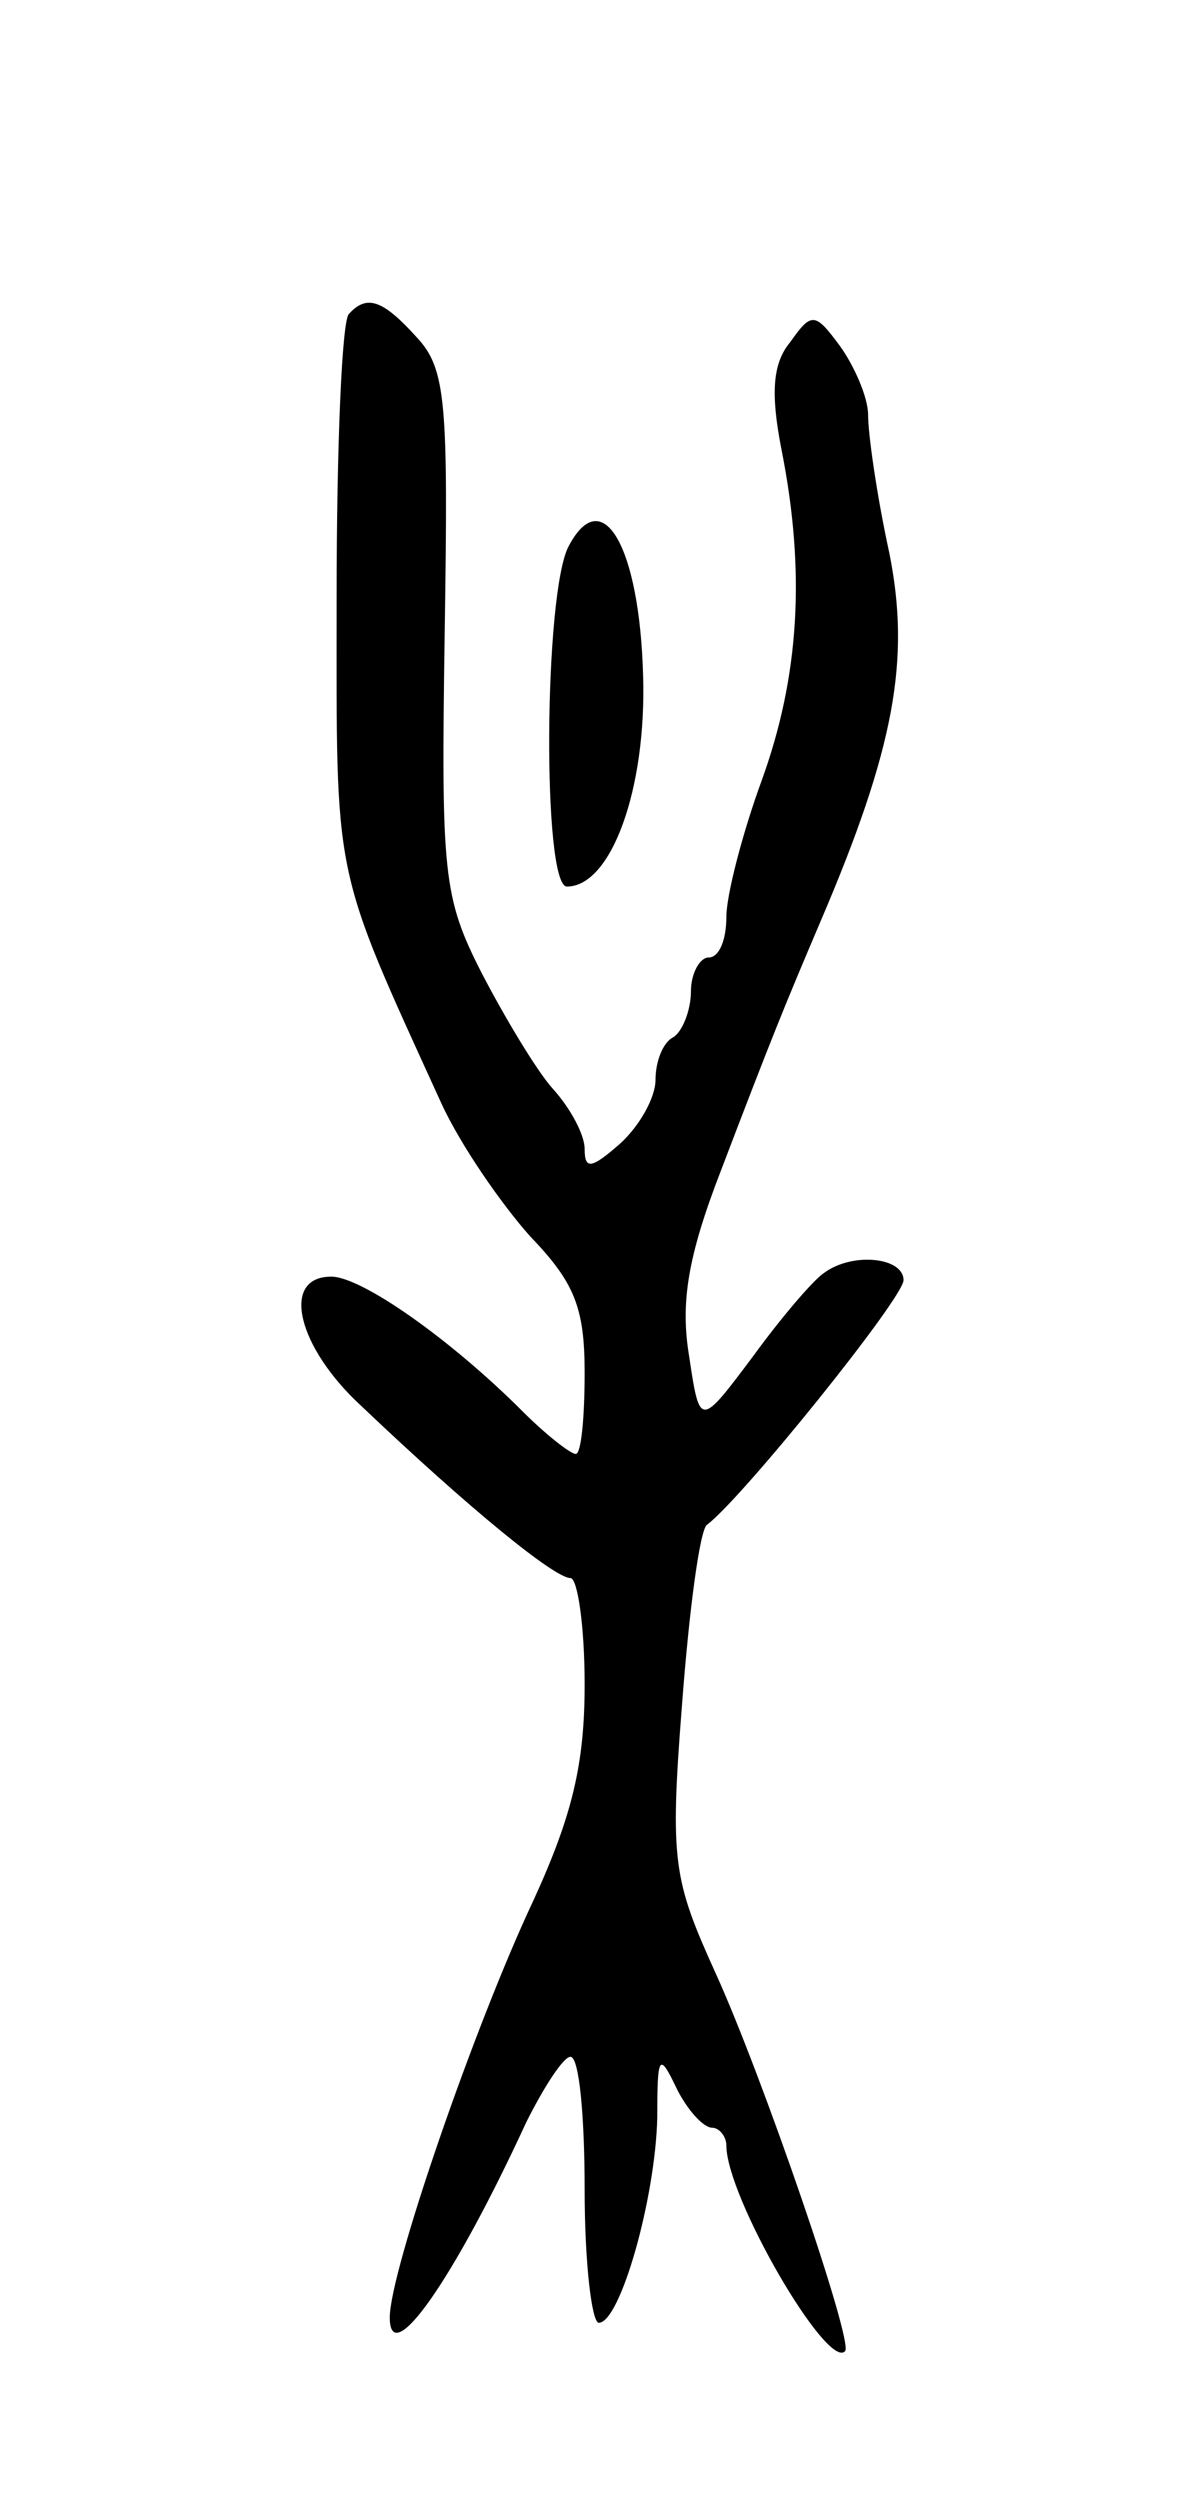 <svg version="1.0" xmlns="http://www.w3.org/2000/svg"
 width="67pt" height="141pt" viewBox="0 0 67 141"
 preserveAspectRatio="xMidYMid meet">
<g transform="translate(0,141) scale(0.1,-0.1)"
fill="#000000" stroke="none">
<path d="M197 1233 c-4 -3 -7 -75 -7 -160 0 -162 -3 -149 59 -285 11 -24 34
-57 50 -75 25 -26 31 -40 31 -77 0 -26 -2 -46 -5 -46 -3 0 -17 11 -30 24 -41
41 -91 76 -108 76 -29 0 -19 -40 17 -73 61 -58 109 -97 118 -97 4 0 8 -27 8
-60 0 -45 -7 -74 -29 -122 -33 -70 -81 -209 -81 -235 0 -30 36 21 77 110 10
20 21 37 25 37 5 0 8 -34 8 -75 0 -41 4 -75 8 -75 12 0 32 70 33 116 0 35 1
37 11 16 6 -12 15 -22 20 -22 4 0 8 -5 8 -10 0 -29 57 -127 67 -116 5 5 -47
156 -73 213 -24 53 -26 63 -19 152 4 53 10 98 14 101 20 15 111 128 111 138 0
13 -29 16 -45 4 -6 -4 -24 -25 -40 -47 -30 -40 -30 -40 -36 0 -5 30 -1 56 18
105 29 76 36 93 56 140 42 98 51 148 39 208 -7 32 -12 67 -12 78 0 10 -8 28
-16 39 -14 19 -16 19 -28 2 -10 -12 -11 -29 -5 -60 14 -70 10 -129 -11 -187
-11 -30 -20 -65 -20 -77 0 -13 -4 -23 -10 -23 -5 0 -10 -9 -10 -19 0 -11 -5
-23 -10 -26 -6 -3 -10 -14 -10 -24 0 -10 -9 -26 -20 -36 -16 -14 -20 -15 -20
-3 0 8 -8 23 -18 34 -9 10 -27 40 -40 65 -22 43 -23 56 -21 192 2 130 1 149
-16 167 -19 21 -28 24 -38 13z"/>
<path d="M321 1102 c-14 -26 -15 -192 -1 -192 25 0 45 55 43 119 -2 73 -23
109 -42 73z"/>
</g>
</svg>
